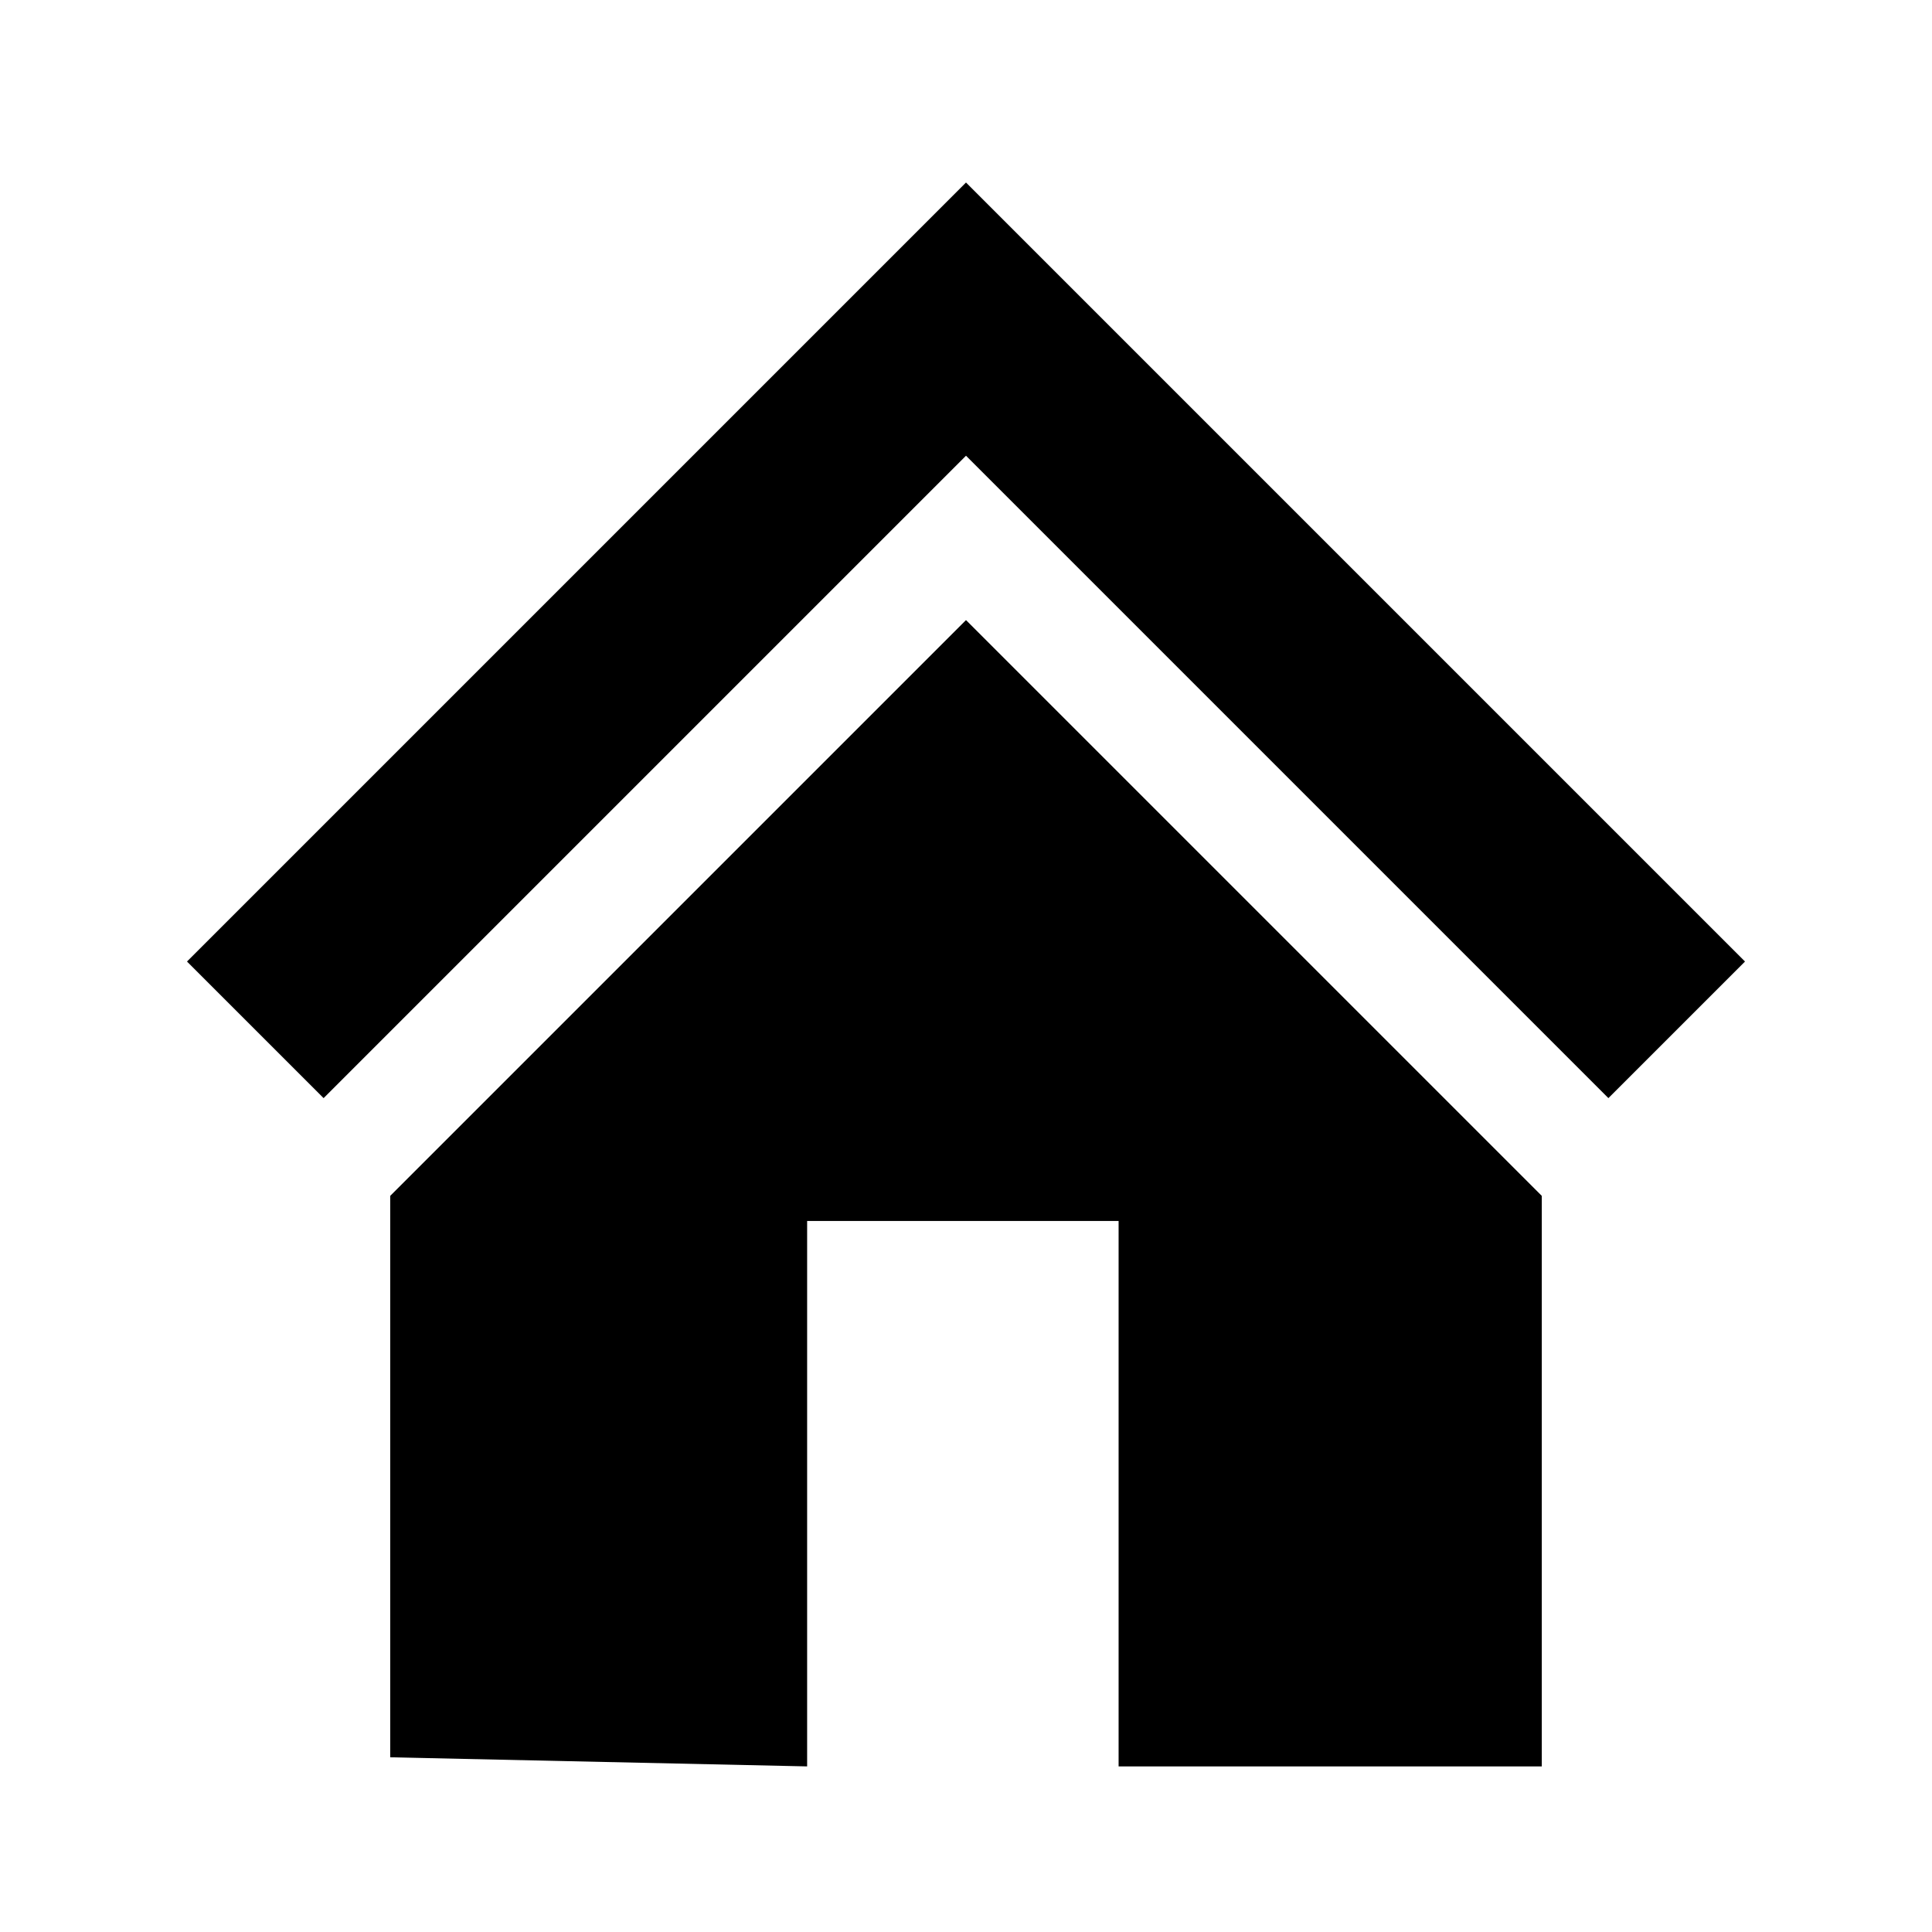 <svg xmlns="http://www.w3.org/2000/svg" viewBox="0 0 700 700">
  <polygon points="350,66.13 67.75,348.38 117.25,397.87 350,165.12 582.75,397.87 632.25,348.38 "/>
  <polygon
    points="141.38,433.29 141.38,636.7 292.44,640 292.44,442.38 405.29,442.38 405.29,640 558.62,640 558.62,433.29 350,224.67 "/>
</svg>
